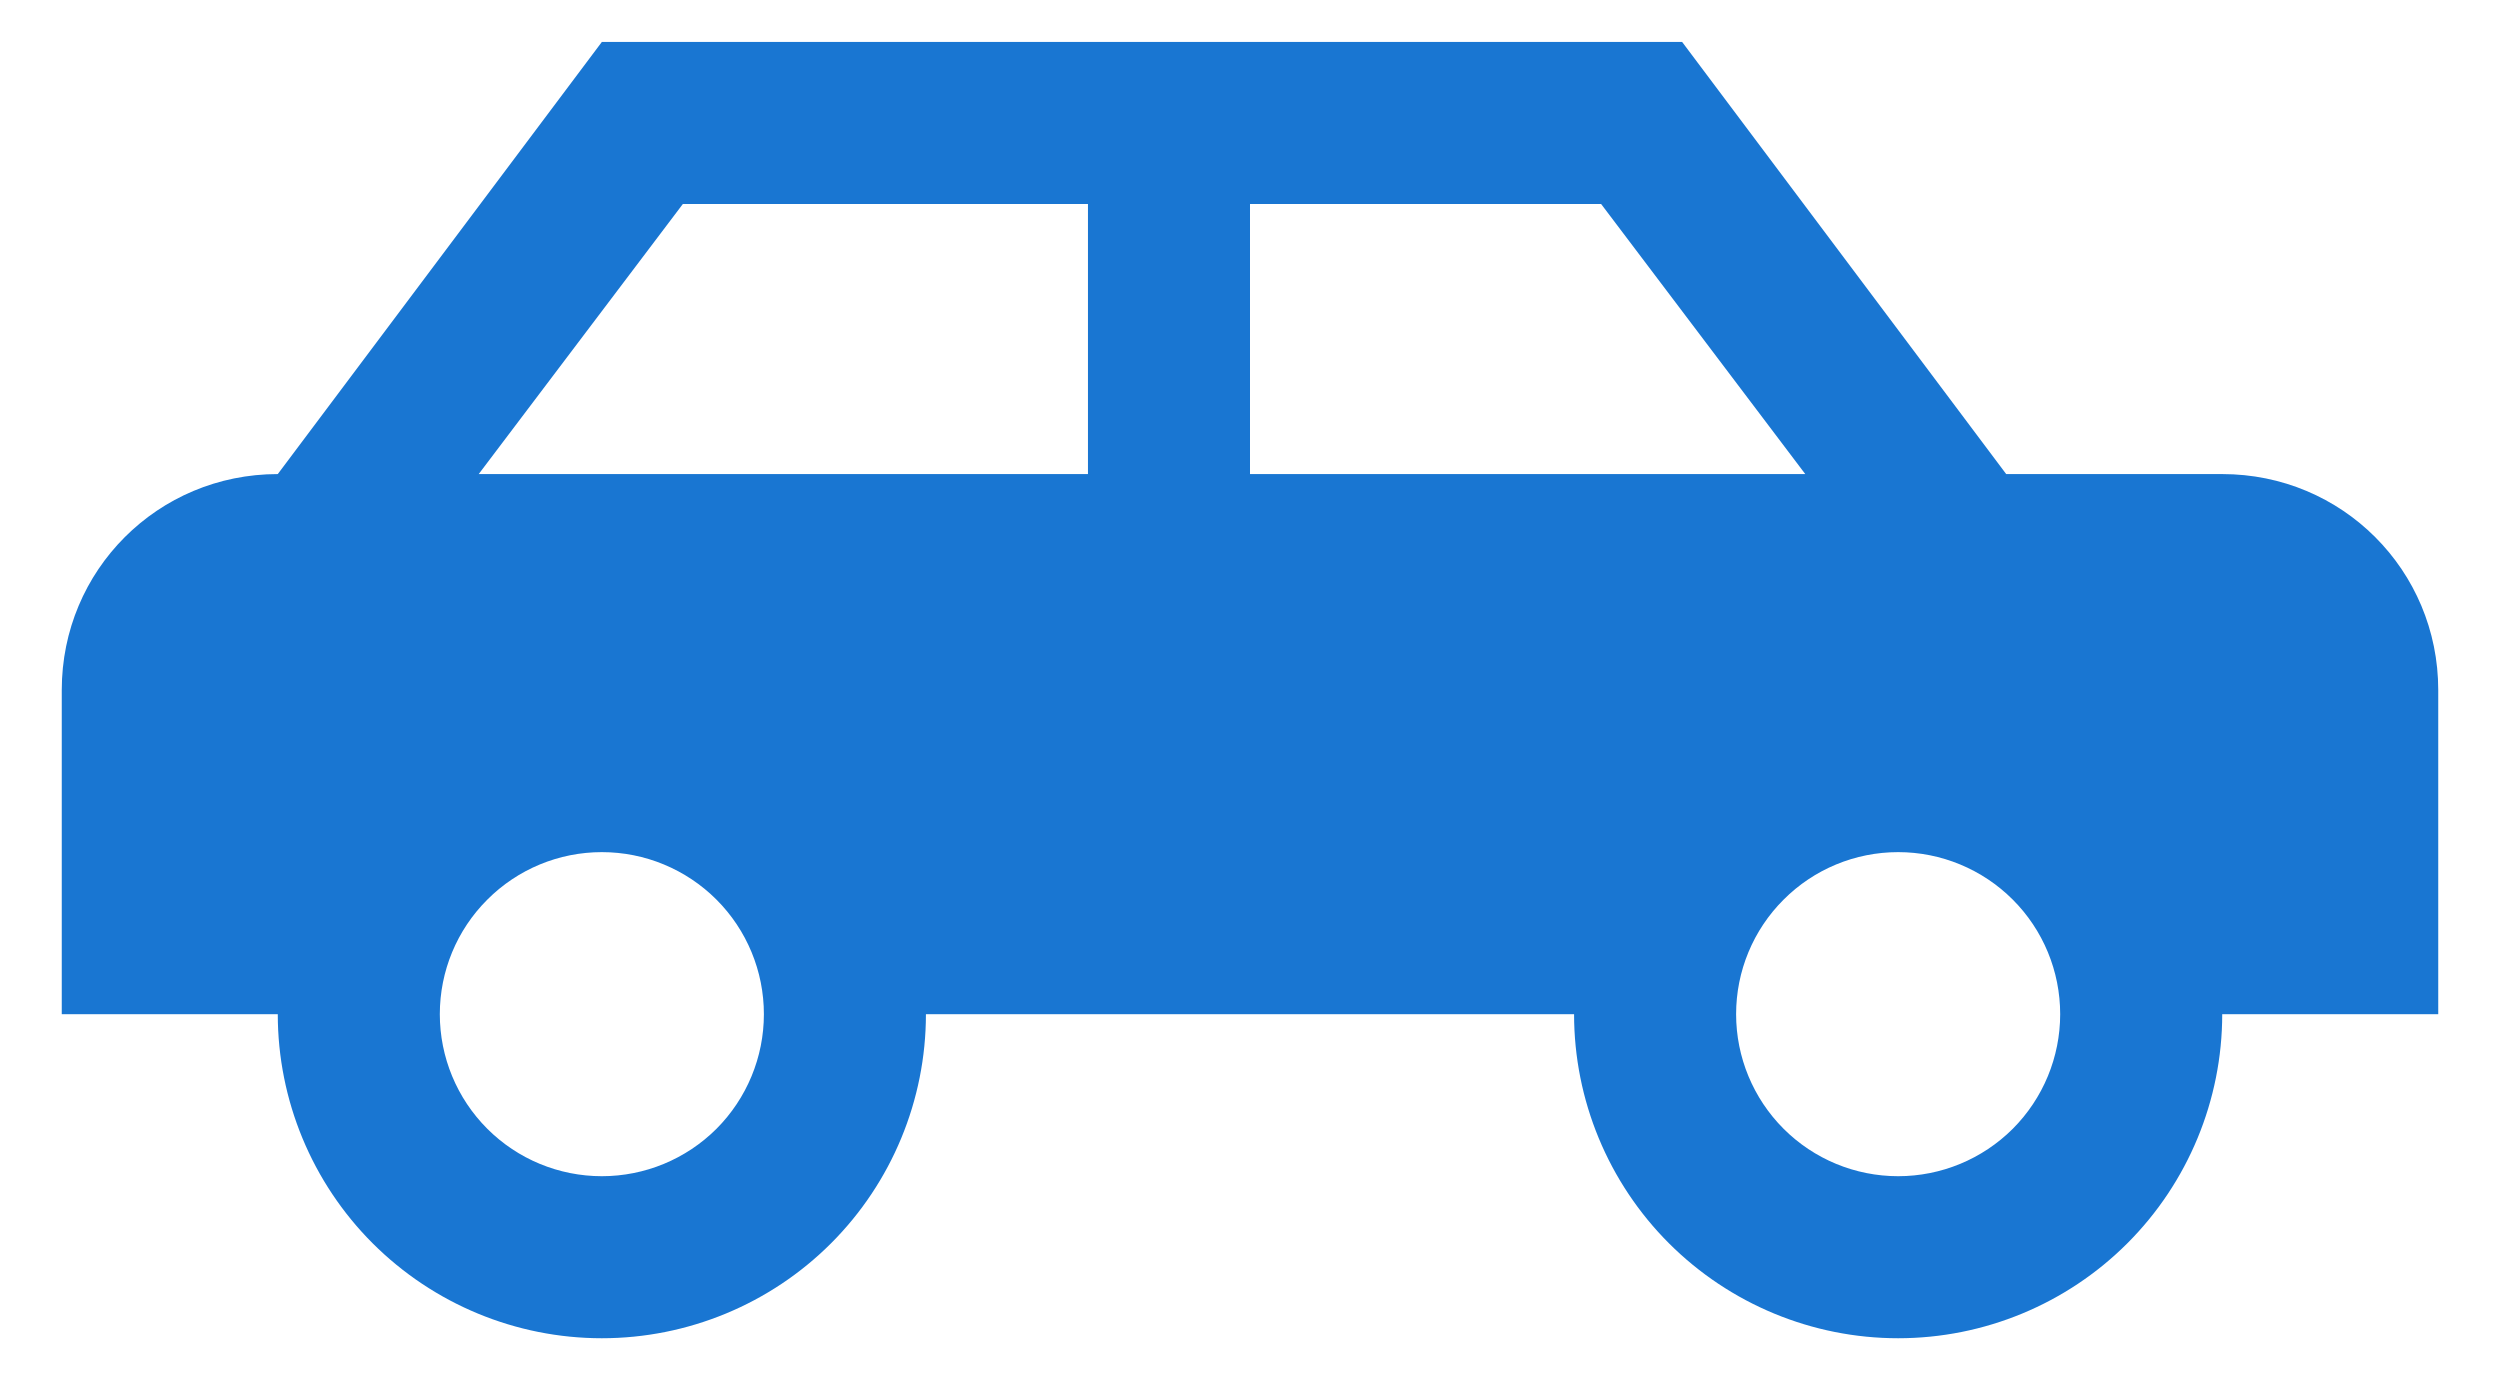 <svg width="27" height="15" viewBox="0 0 27 15" fill="none" xmlns="http://www.w3.org/2000/svg">
<path d="M18.167 0.453L21.667 5.12H24C25.295 5.12 26.333 6.158 26.333 7.453V10.953H24C24 11.881 23.631 12.772 22.975 13.428C22.319 14.084 21.428 14.453 20.5 14.453C19.572 14.453 18.682 14.084 18.025 13.428C17.369 12.772 17 11.881 17 10.953H10C10 11.881 9.631 12.772 8.975 13.428C8.319 14.084 7.428 14.453 6.5 14.453C5.572 14.453 4.682 14.084 4.025 13.428C3.369 12.772 3 11.881 3 10.953H0.667V7.453C0.667 6.158 1.705 5.12 3 5.12L6.5 0.453H18.167ZM11.75 2.203H7.375L5.17 5.12H11.75V2.203ZM13.5 2.203V5.12H19.497L17.292 2.203H13.5ZM6.5 9.203C6.036 9.203 5.591 9.387 5.263 9.716C4.934 10.044 4.75 10.489 4.75 10.953C4.75 11.417 4.934 11.862 5.263 12.191C5.591 12.519 6.036 12.703 6.5 12.703C6.964 12.703 7.409 12.519 7.738 12.191C8.066 11.862 8.25 11.417 8.25 10.953C8.25 10.489 8.066 10.044 7.738 9.716C7.409 9.387 6.964 9.203 6.5 9.203ZM20.5 9.203C20.036 9.203 19.591 9.387 19.263 9.716C18.934 10.044 18.75 10.489 18.75 10.953C18.75 11.417 18.934 11.862 19.263 12.191C19.591 12.519 20.036 12.703 20.5 12.703C20.964 12.703 21.409 12.519 21.738 12.191C22.066 11.862 22.25 11.417 22.25 10.953C22.25 10.489 22.066 10.044 21.738 9.716C21.409 9.387 20.964 9.203 20.5 9.203Z" fill="#1976D2"/>
</svg>
